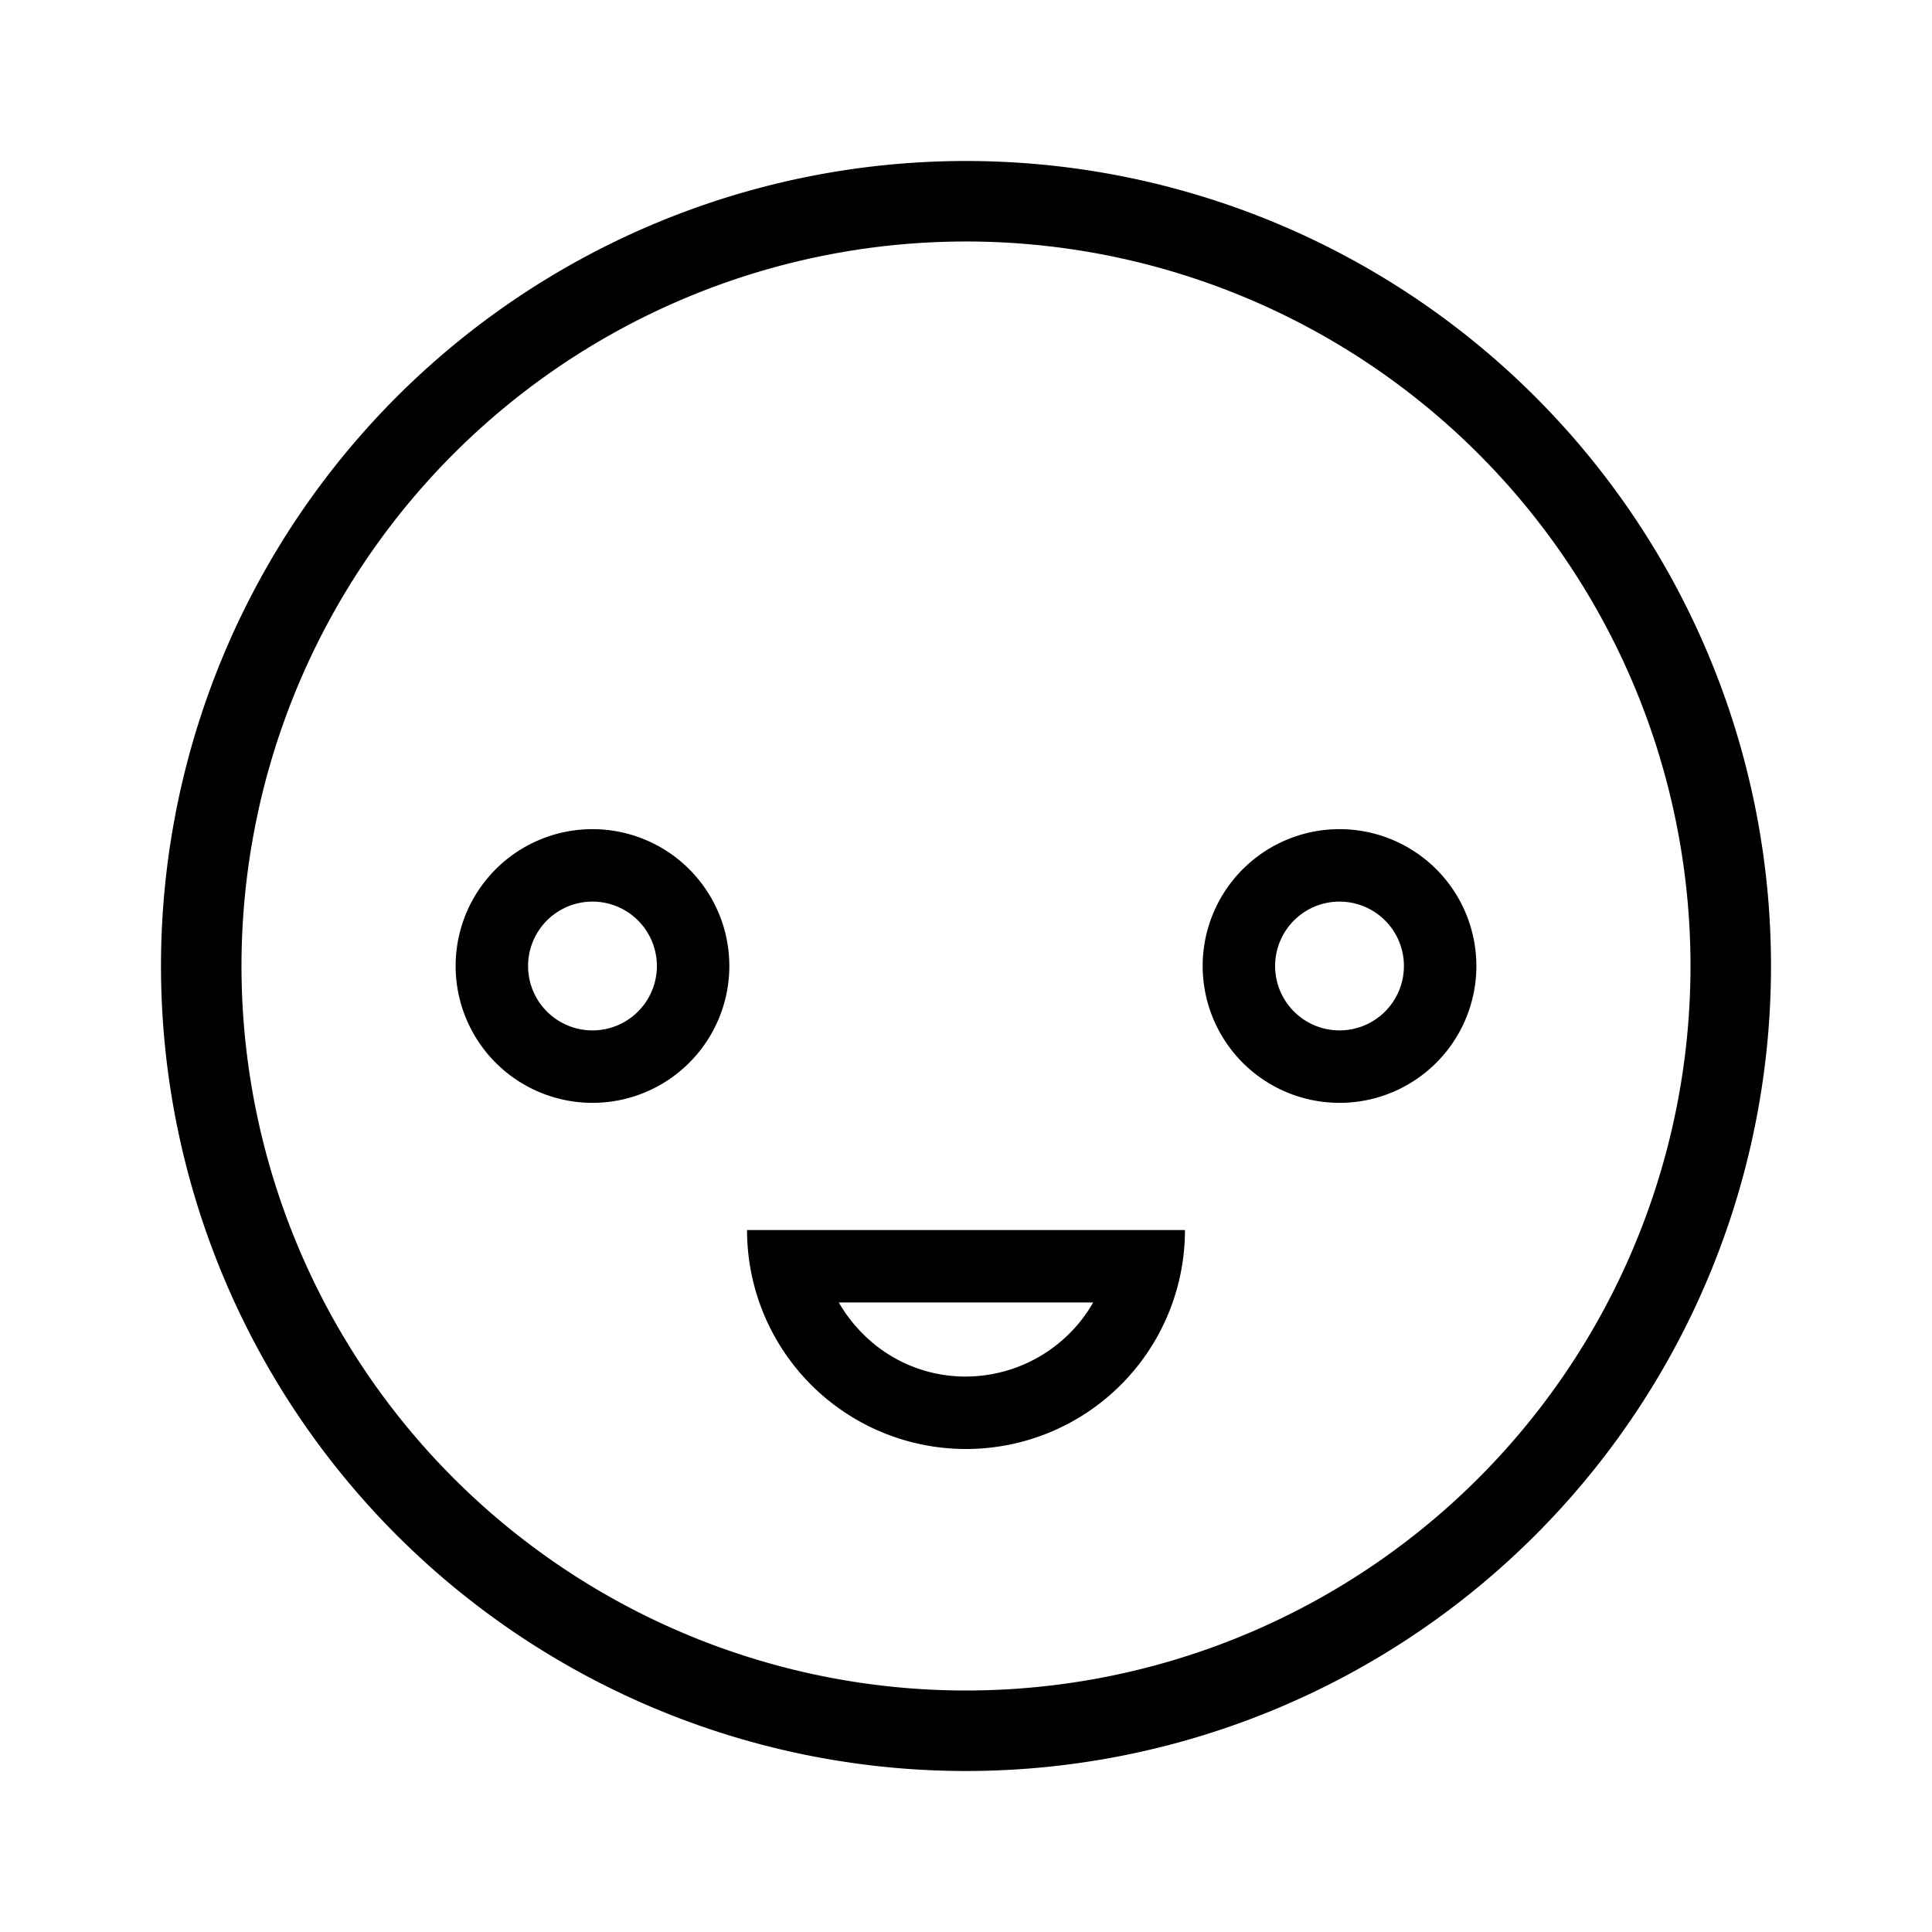 <svg id="Layer_1" data-name="Layer 1" xmlns="http://www.w3.org/2000/svg" viewBox="0 0 24 24"><title>iconoteka_power_socket_k_r_s</title><path d="M12,2A10,10,0,1,0,22,12,10,10,0,0,0,12,2Zm0,19a9,9,0,1,1,9-9A9,9,0,0,1,12,21Zm4.64-10.7a1.7,1.7,0,1,0,1.7,1.7A1.7,1.7,0,0,0,16.64,10.3Zm0,2.5a.8.8,0,1,1,.8-.8A.8.8,0,0,1,16.64,12.8ZM7.36,10.3A1.7,1.7,0,1,0,9.06,12,1.7,1.7,0,0,0,7.36,10.3Zm0,2.5a.8.8,0,1,1,.8-.8A.8.8,0,0,1,7.36,12.8ZM12,18a2.72,2.72,0,0,0,2.72-2.72H9.28A2.72,2.72,0,0,0,12,18Zm1.58-1.82A1.83,1.83,0,0,1,12,17.1a1.79,1.79,0,0,1-1.28-.53,1.85,1.85,0,0,1-.3-.39Z"/></svg>